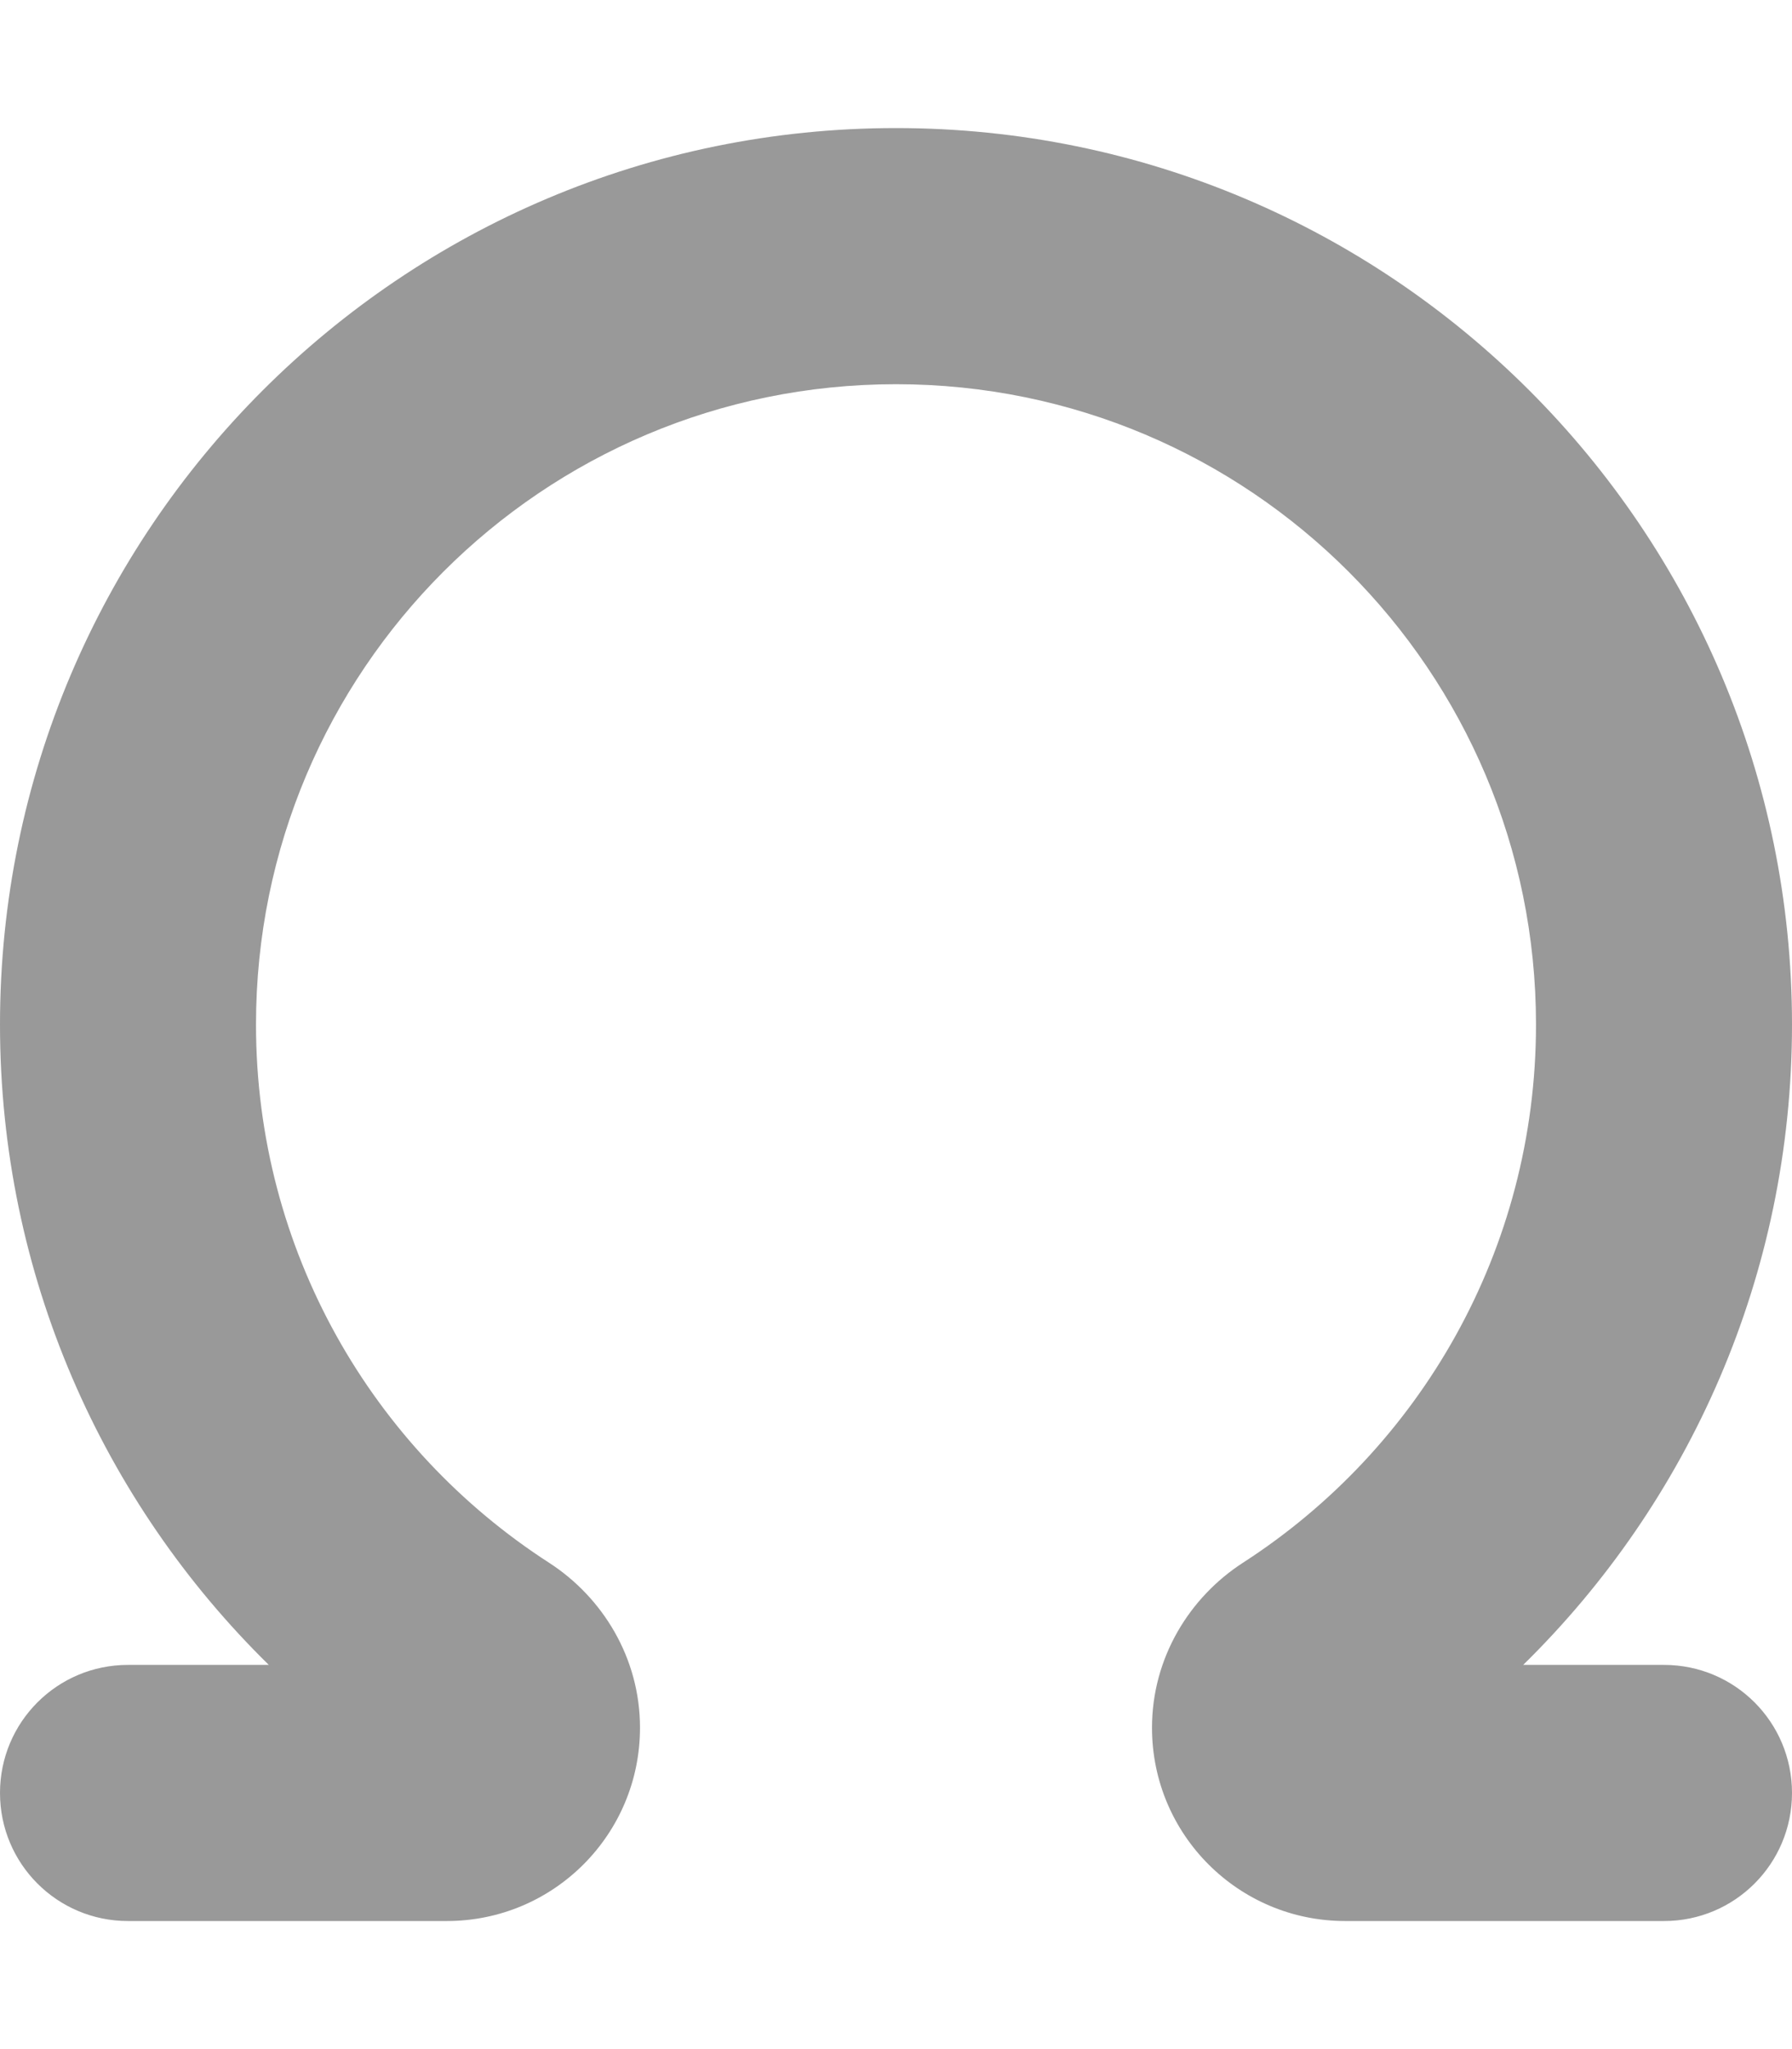 <svg xmlns="http://www.w3.org/2000/svg" viewBox="0 0 448 512"><path class="fa-secondary" style="fill:inherit;opacity:.4;" d="M224 96C135.6 96 64 167.6 64 256c0 56.4 29.1 106 73.3 134.5c13.3 8.6 22.7 23.7 22.7 41.2c0 26.7-21.6 48.3-48.3 48.3H32c-17.7 0-32-14.3-32-32s14.3-32 32-32H67.2C25.8 375.4 0 318.7 0 256C0 132.3 100.3 32 224 32s224 100.3 224 224c0 62.7-25.8 119.4-67.2 160H416c17.7 0 32 14.3 32 32s-14.3 32-32 32H336.3c-26.7 0-48.3-21.6-48.3-48.3c0-17.5 9.4-32.6 22.7-41.2C354.9 362 384 312.4 384 256c0-88.4-71.6-160-160-160z"/><path class="fa-primary" style="fill:inherit;opacity:1;" d=""/></svg>